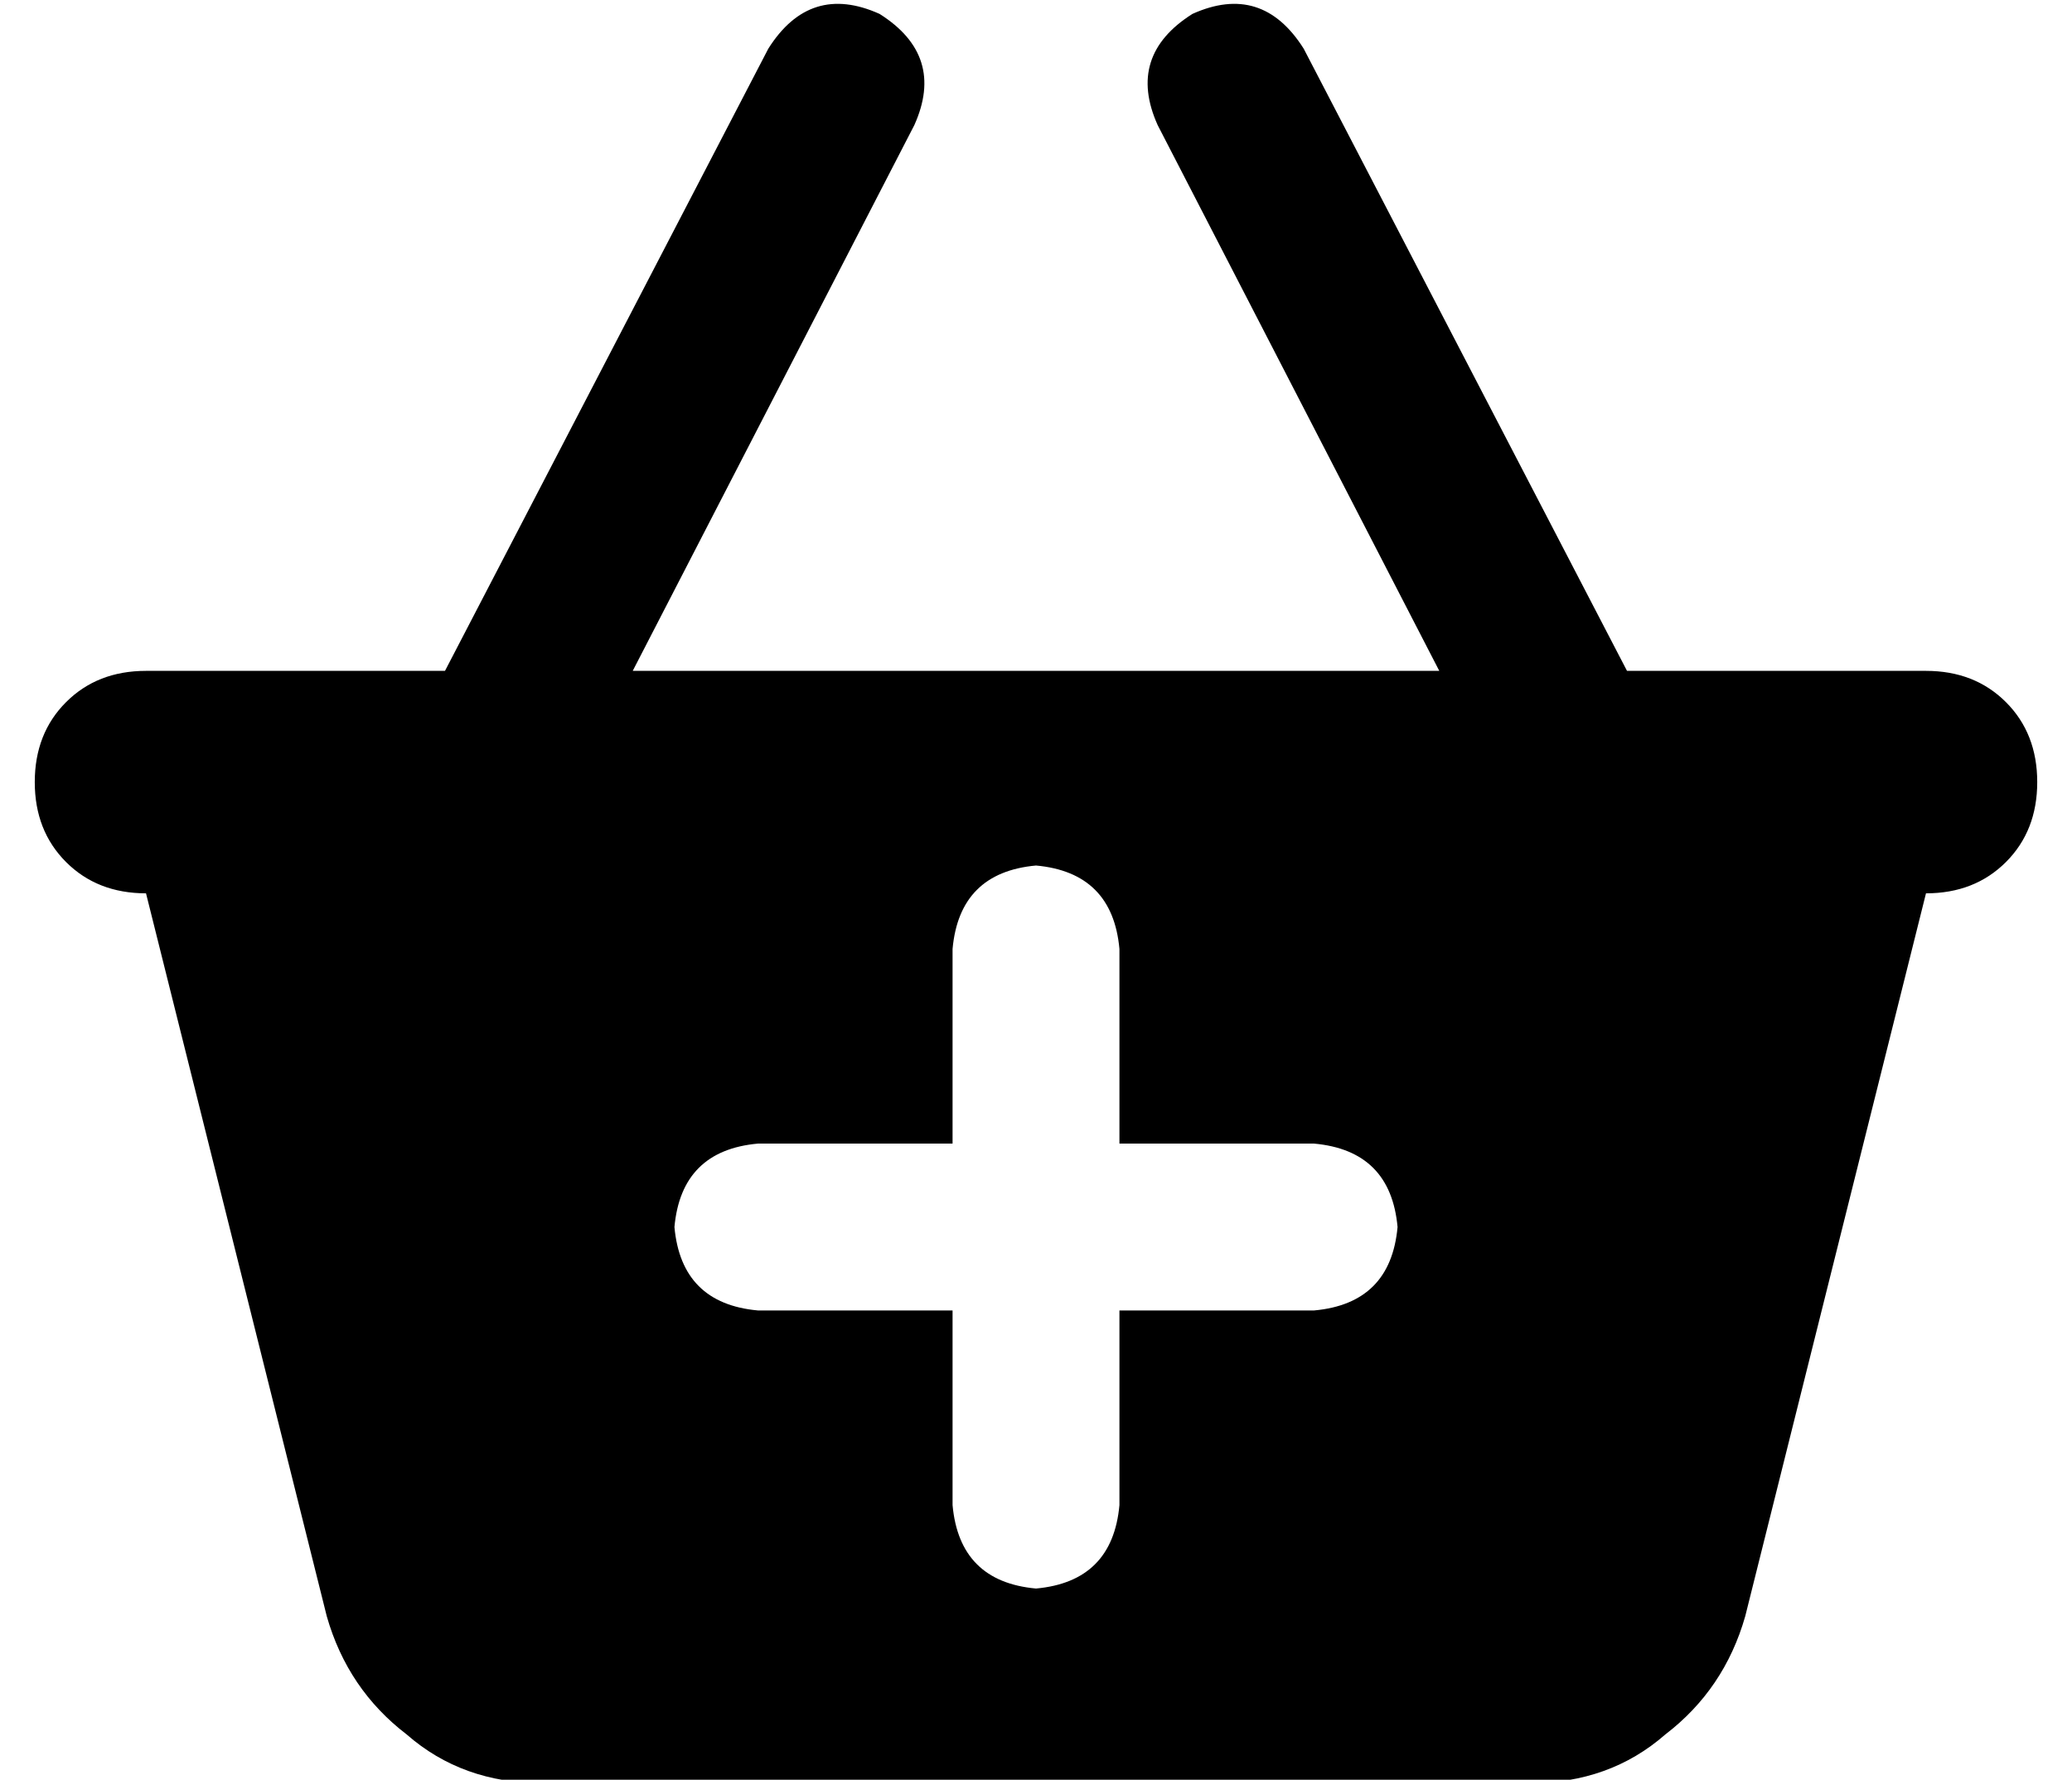 <?xml version="1.0" standalone="no"?>
<!DOCTYPE svg PUBLIC "-//W3C//DTD SVG 1.1//EN" "http://www.w3.org/Graphics/SVG/1.1/DTD/svg11.dtd" >
<svg xmlns="http://www.w3.org/2000/svg" xmlns:xlink="http://www.w3.org/1999/xlink" version="1.1" viewBox="-10 -40 596 512">
   <path fill="currentColor"
d="M243 -36q19 12 10 32l-81 157v0h232v0l-81 -157v0q-9 -20 10 -32q20 -9 32 10l93 179v0h86v0q14 0 23 9t9 23t-9 23t-23 9l-52 208v0q-6 21 -23 34q-16 14 -39 14h-284v0q-23 0 -39 -14q-17 -13 -23 -34l-52 -208v0q-14 0 -23 -9t-9 -23t9 -23t23 -9h86v0l93 -179v0
q12 -19 32 -10v0zM184 313q2 22 24 24h56v0v56v0q2 22 24 24q22 -2 24 -24v-56v0h56v0q22 -2 24 -24q-2 -22 -24 -24h-56v0v-56v0q-2 -22 -24 -24q-22 2 -24 24v56v0h-56v0q-22 2 -24 24v0z" />
</svg>
